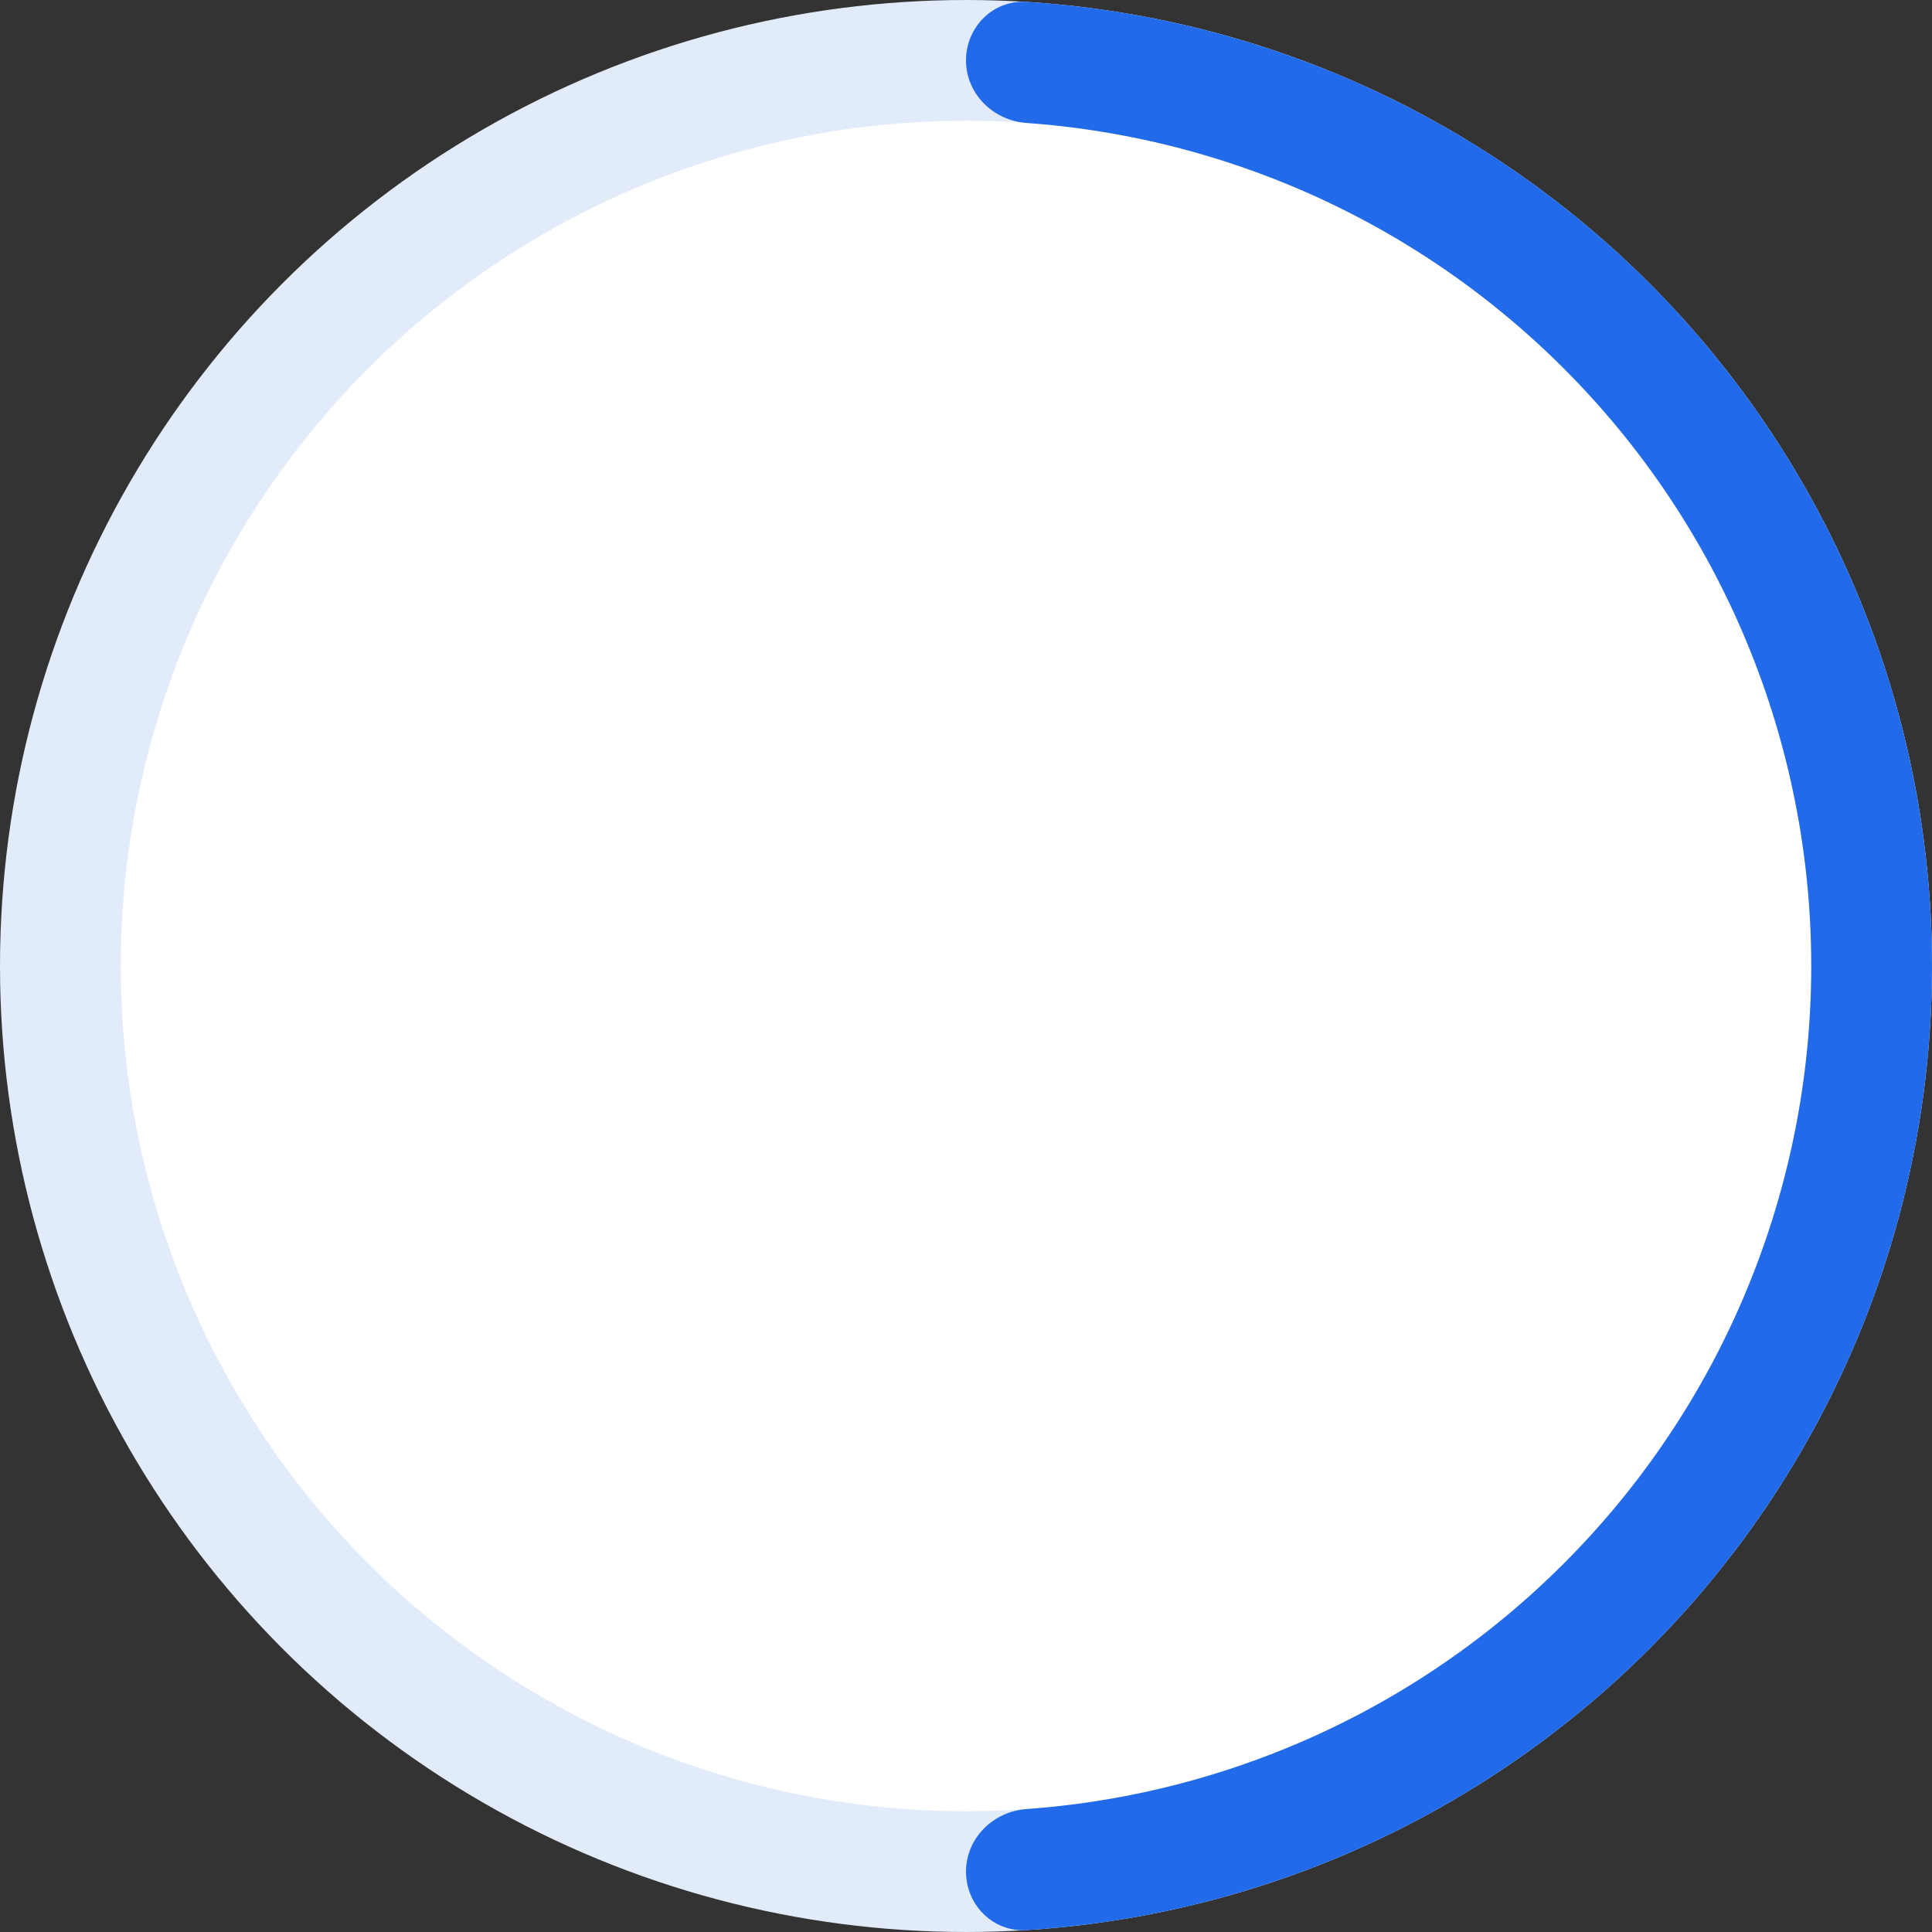 <svg width="32" height="32" viewBox="0 0 32 32" fill="none" xmlns="http://www.w3.org/2000/svg">
<rect x="0" y="0" width="32" height="32" fill="#333333" stroke="none"/>
<circle cx="16" cy="16" r="15" fill="white" stroke="#E1EBFA" stroke-width="2"/>
<path d="M16 1C16 0.448 16.448 -0.003 16.999 0.031C18.759 0.141 20.49 0.542 22.123 1.218C24.064 2.022 25.828 3.201 27.314 4.686C28.799 6.172 29.978 7.936 30.782 9.877C31.586 11.818 32 13.899 32 16C32 18.101 31.586 20.182 30.782 22.123C29.978 24.064 28.799 25.828 27.314 27.314C25.828 28.799 24.064 29.978 22.123 30.782C20.49 31.458 18.759 31.859 16.999 31.969C16.448 32.003 16 31.552 16 31C16 30.448 16.448 30.004 16.999 29.964C18.496 29.857 19.967 29.51 21.358 28.934C23.056 28.231 24.599 27.2 25.899 25.899C27.2 24.599 28.231 23.056 28.934 21.358C29.638 19.659 30 17.838 30 16C30 14.162 29.638 12.341 28.934 10.642C28.231 8.944 27.2 7.401 25.899 6.101C24.599 4.8 23.056 3.769 21.358 3.066C19.968 2.49 18.496 2.143 16.999 2.036C16.448 1.996 16 1.552 16 1Z" fill="#216BEB"/>
</svg>
